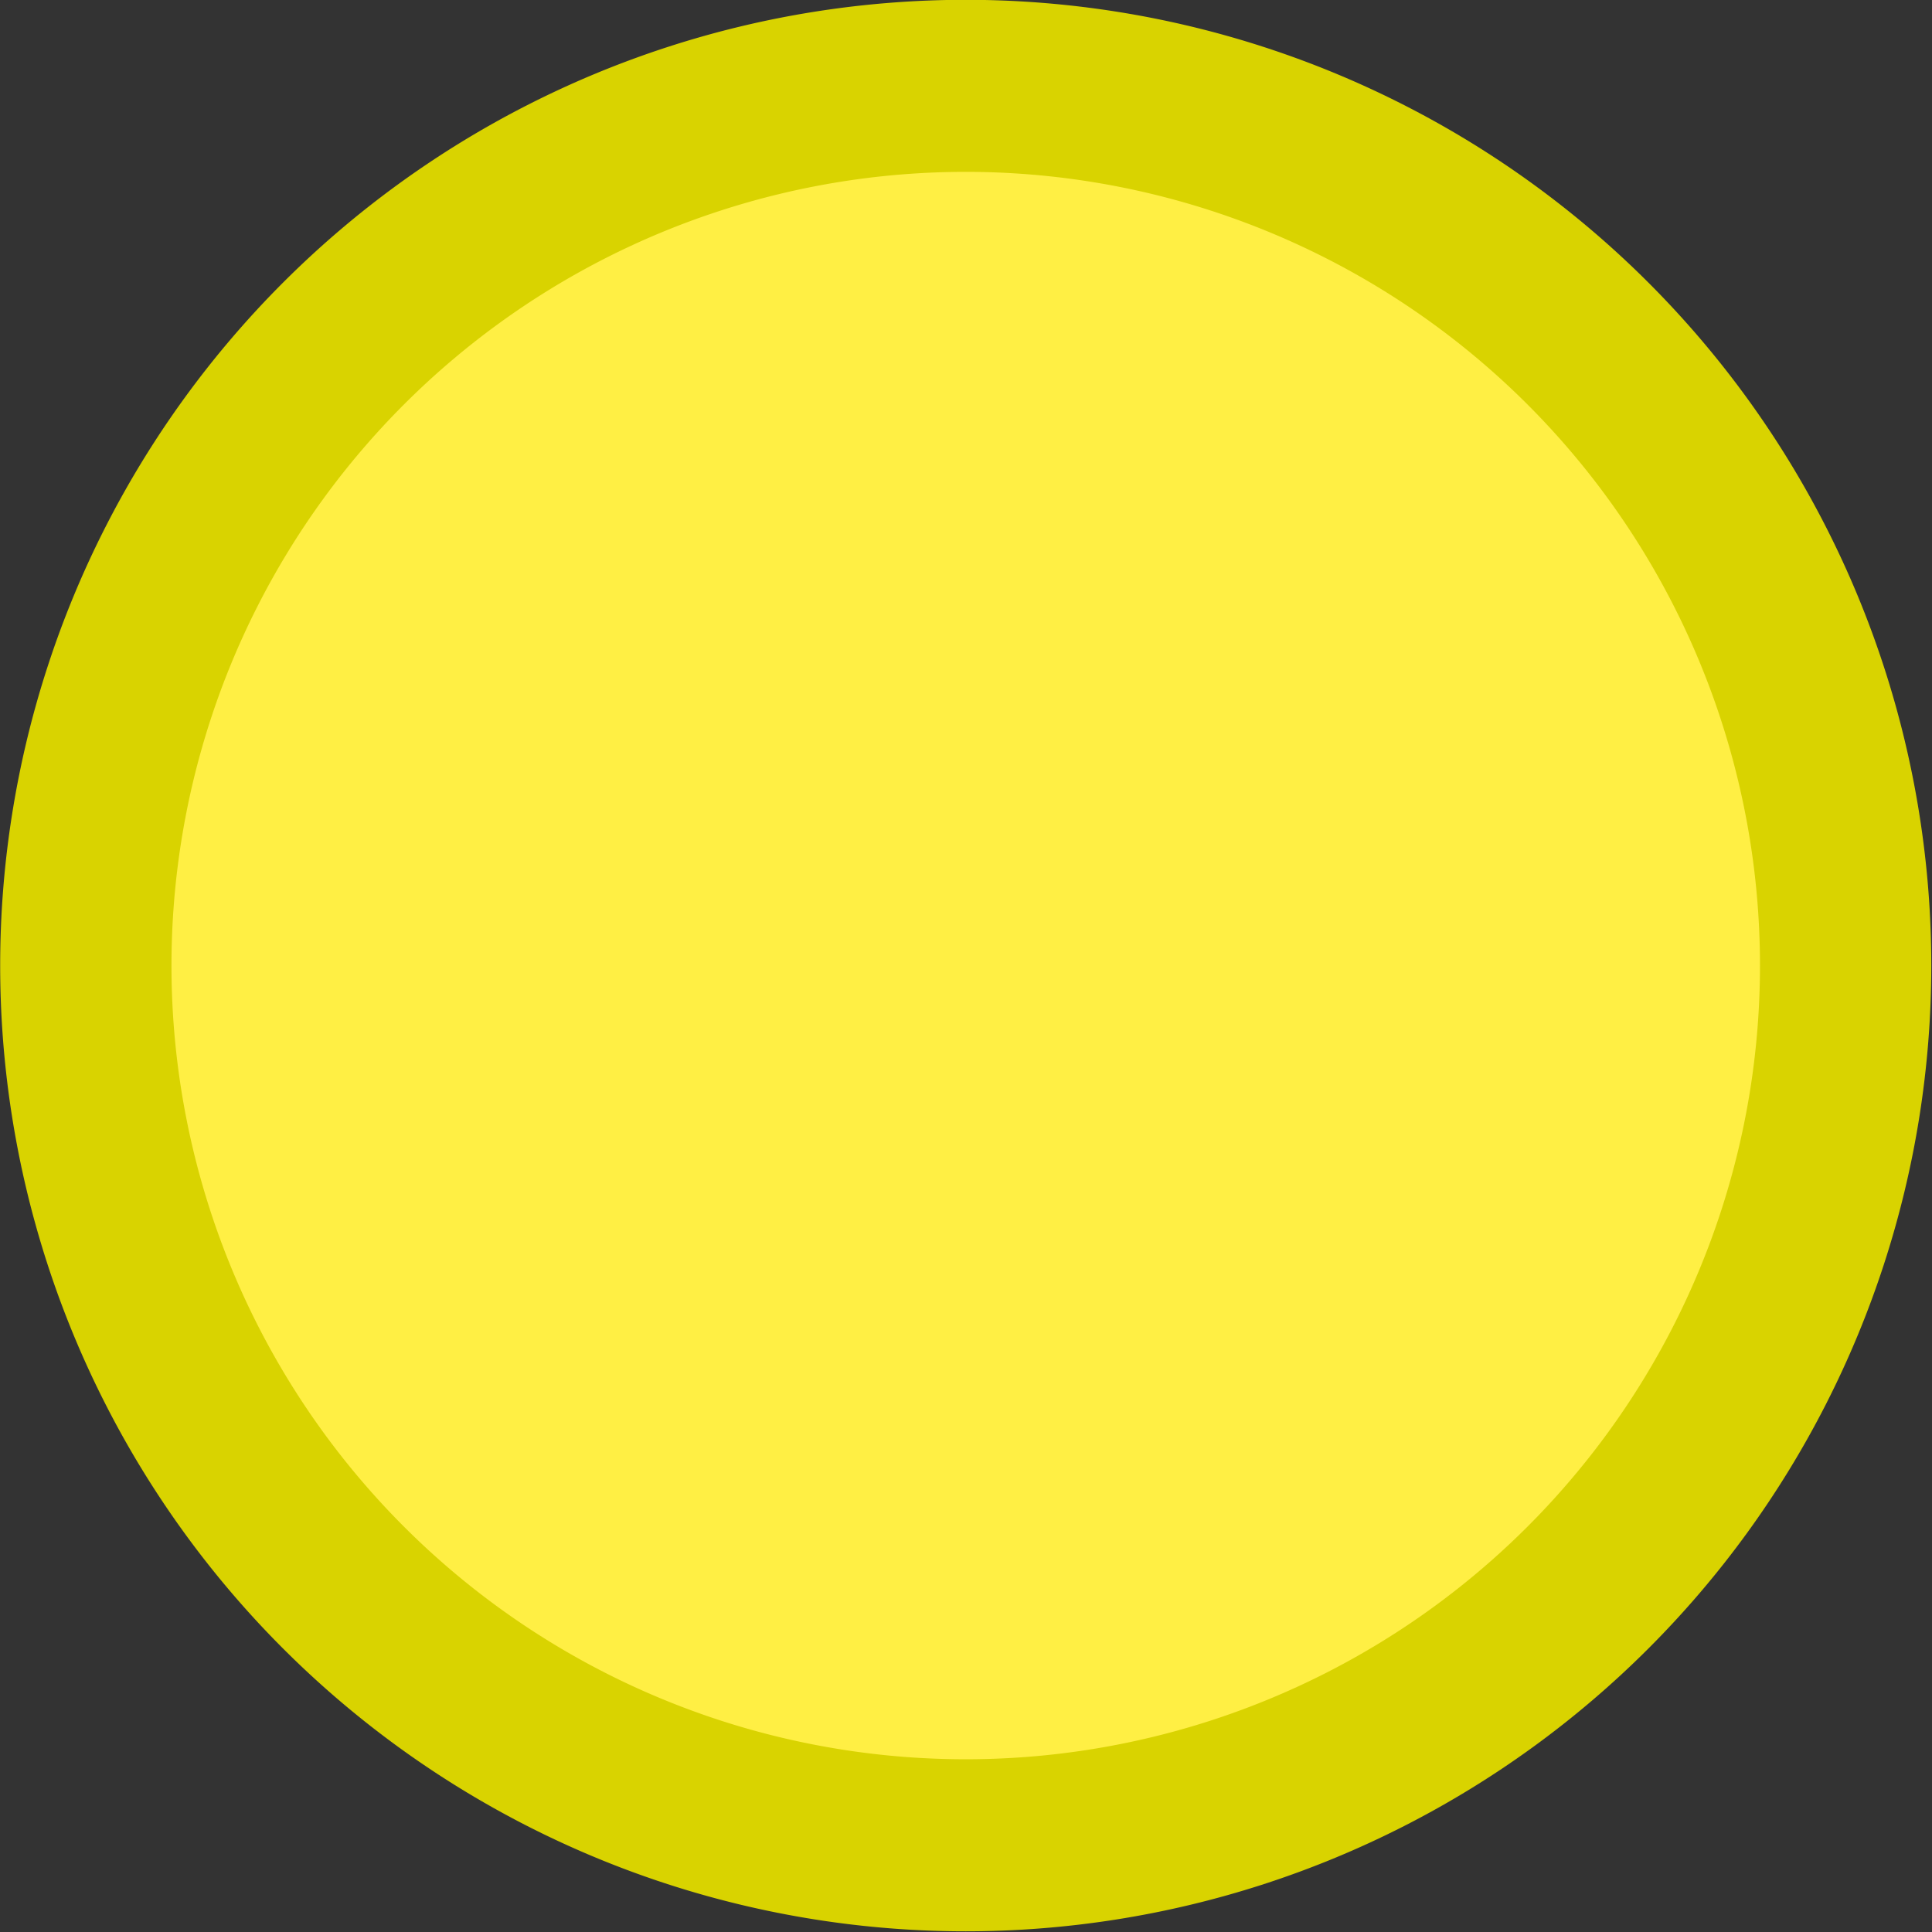 <?xml version="1.0" encoding="UTF-8" standalone="no"?>
<!-- Created with Inkscape (http://www.inkscape.org/) -->
<svg
   xmlns:dc="http://purl.org/dc/elements/1.1/"
   xmlns:cc="http://creativecommons.org/ns#"
   xmlns:rdf="http://www.w3.org/1999/02/22-rdf-syntax-ns#"
   xmlns:svg="http://www.w3.org/2000/svg"
   xmlns="http://www.w3.org/2000/svg"
   xmlns:sodipodi="http://sodipodi.sourceforge.net/DTD/sodipodi-0.dtd"
   xmlns:inkscape="http://www.inkscape.org/namespaces/inkscape"
   width="21"
   height="21"
   id="svg2"
   sodipodi:version="0.32"
   inkscape:version="0.46"
   version="1.0"
   sodipodi:docname="defaultmerits.svg"
   inkscape:output_extension="org.inkscape.output.svg.inkscape"
   inkscape:export-filename="C:\Subversion\Nathandelane\trunk\Web Stuff\defaultmerits.png"
   inkscape:export-xdpi="90"
   inkscape:export-ydpi="90">
  <rect width="100%" height="100%" fill="#333333" stroke="none"/>
  <defs
     id="defs4">
    <inkscape:perspective
       sodipodi:type="inkscape:persp3d"
       inkscape:vp_x="0 : 526.18109 : 1"
       inkscape:vp_y="0 : 1000 : 0"
       inkscape:vp_z="744.09448 : 526.18109 : 1"
       inkscape:persp3d-origin="372.04724 : 350.78739 : 1"
       id="perspective10" />
  </defs>
  <sodipodi:namedview
     id="base"
     pagecolor="#ffffff"
     bordercolor="#666666"
     borderopacity="1.0"
     gridtolerance="10000"
     guidetolerance="10"
     objecttolerance="10"
     inkscape:pageopacity="0.0"
     inkscape:pageshadow="2"
     inkscape:zoom="22"
     inkscape:cx="3.8181818"
     inkscape:cy="10.5"
     inkscape:document-units="px"
     inkscape:current-layer="layer1"
     showgrid="false"
     inkscape:showpageshadow="false" />
  <g
     inkscape:label="Layer 1"
     inkscape:groupmode="layer"
     id="layer1">
    <path
       sodipodi:type="arc"
       style="opacity:1;fill:#ffef44;fill-opacity:1;stroke:#d9d300;stroke-width:2;stroke-miterlimit:4;stroke-dasharray:none;stroke-dashoffset:0;stroke-opacity:1"
       id="path2383"
       sodipodi:cx="10.318182"
       sodipodi:cy="10.227273"
       sodipodi:rx="10.272727"
       sodipodi:ry="10.227273"
       d="M 20.591,10.227 A 10.273,10.227 0 1 1 0.045,10.227 A 10.273,10.227 0 1 1 20.591,10.227 z"
       transform="matrix(0.931,0,0,0.935,0.891,0.933)" />
  </g>
</svg>
